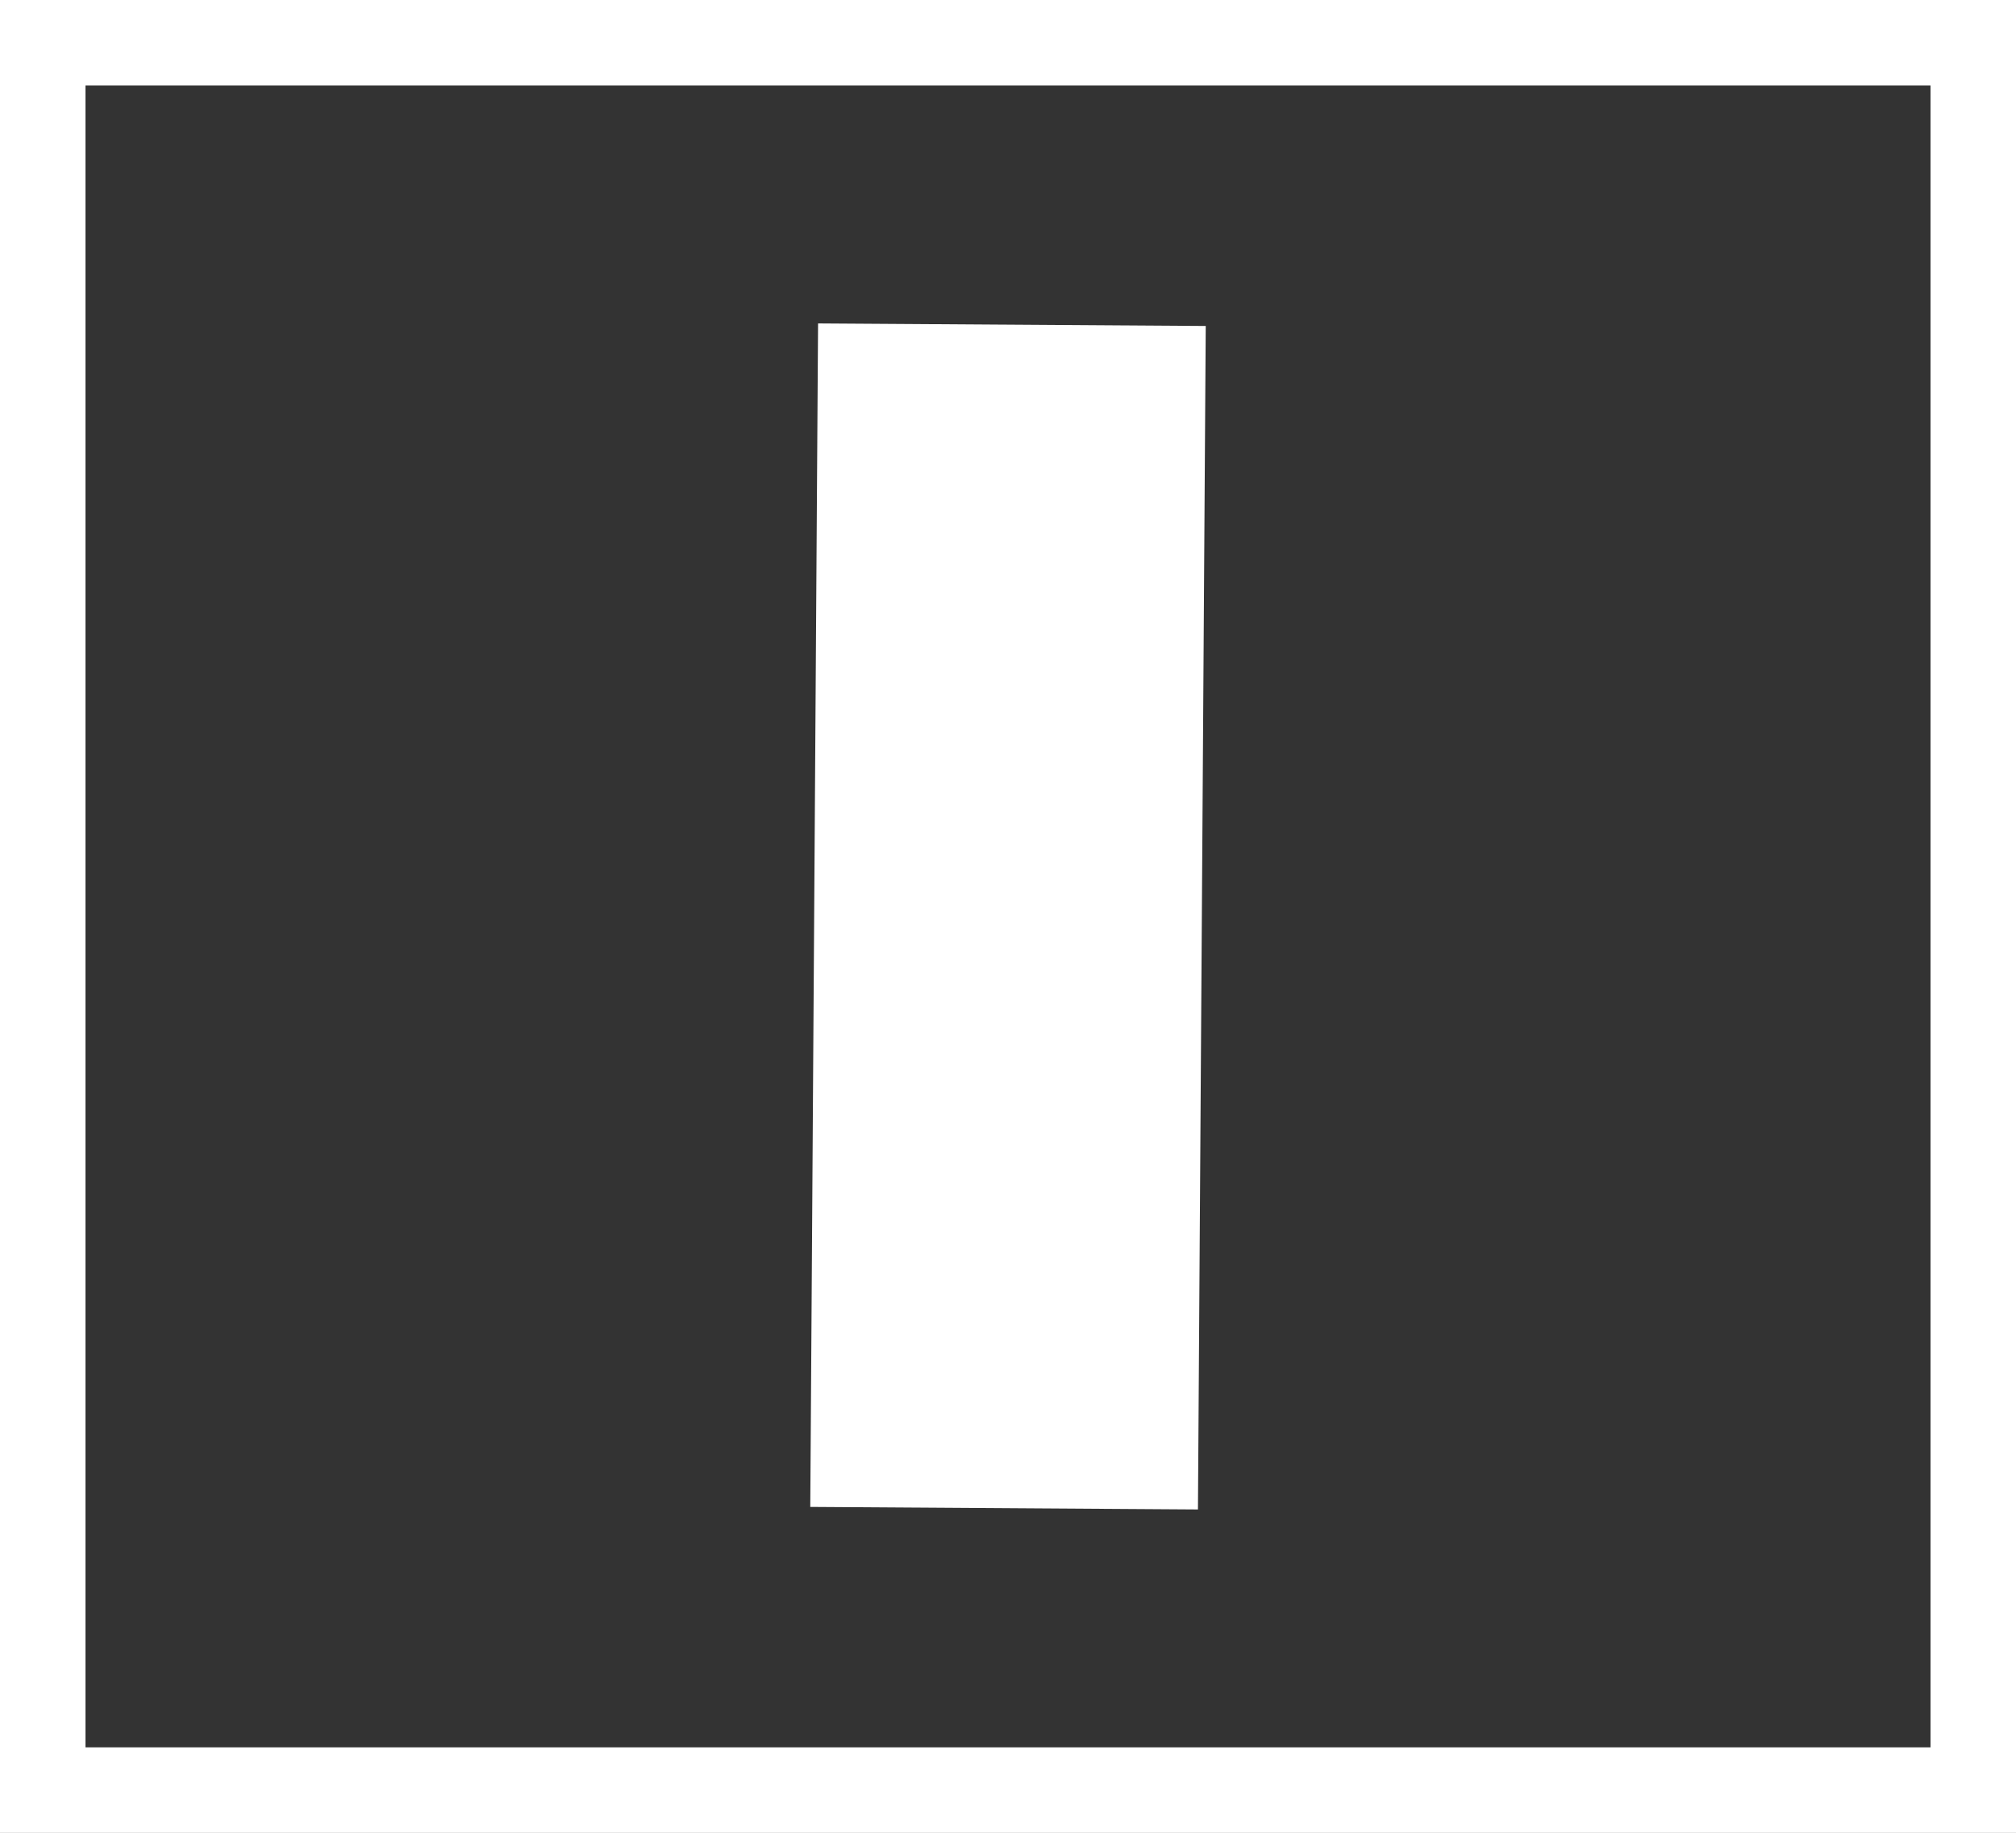 <svg version="1.1" xmlns="http://www.w3.org/2000/svg" xmlns:xlink="http://www.w3.org/1999/xlink" width="165.075" height="150.076" viewBox="0,0,165.075,150.076"><rect x="0" y="0" width="165.075" height="150.076" fill="#333333" stroke="none"/><g transform="translate(-157.462,-104.962)"><g data-paper-data="{&quot;isPaintingLayer&quot;:true}" fill-rule="nonzero" stroke-linecap="butt" stroke-linejoin="miter" stroke-miterlimit="10" stroke-dasharray="" stroke-dashoffset="0" style="mix-blend-mode: normal"><path d="M223.809,228.348l0.638,-96.904l31.744,0.209l-0.638,96.904z" data-paper-data="{&quot;origPos&quot;:null,&quot;origRot&quot;:0,&quot;index&quot;:null}" fill="#ffffff" stroke="none" stroke-width="0"/><path d="M160.962,251.538v-143.076h158.075v143.076z" fill="none" stroke="#ffffff" stroke-width="7"/></g></g></svg>